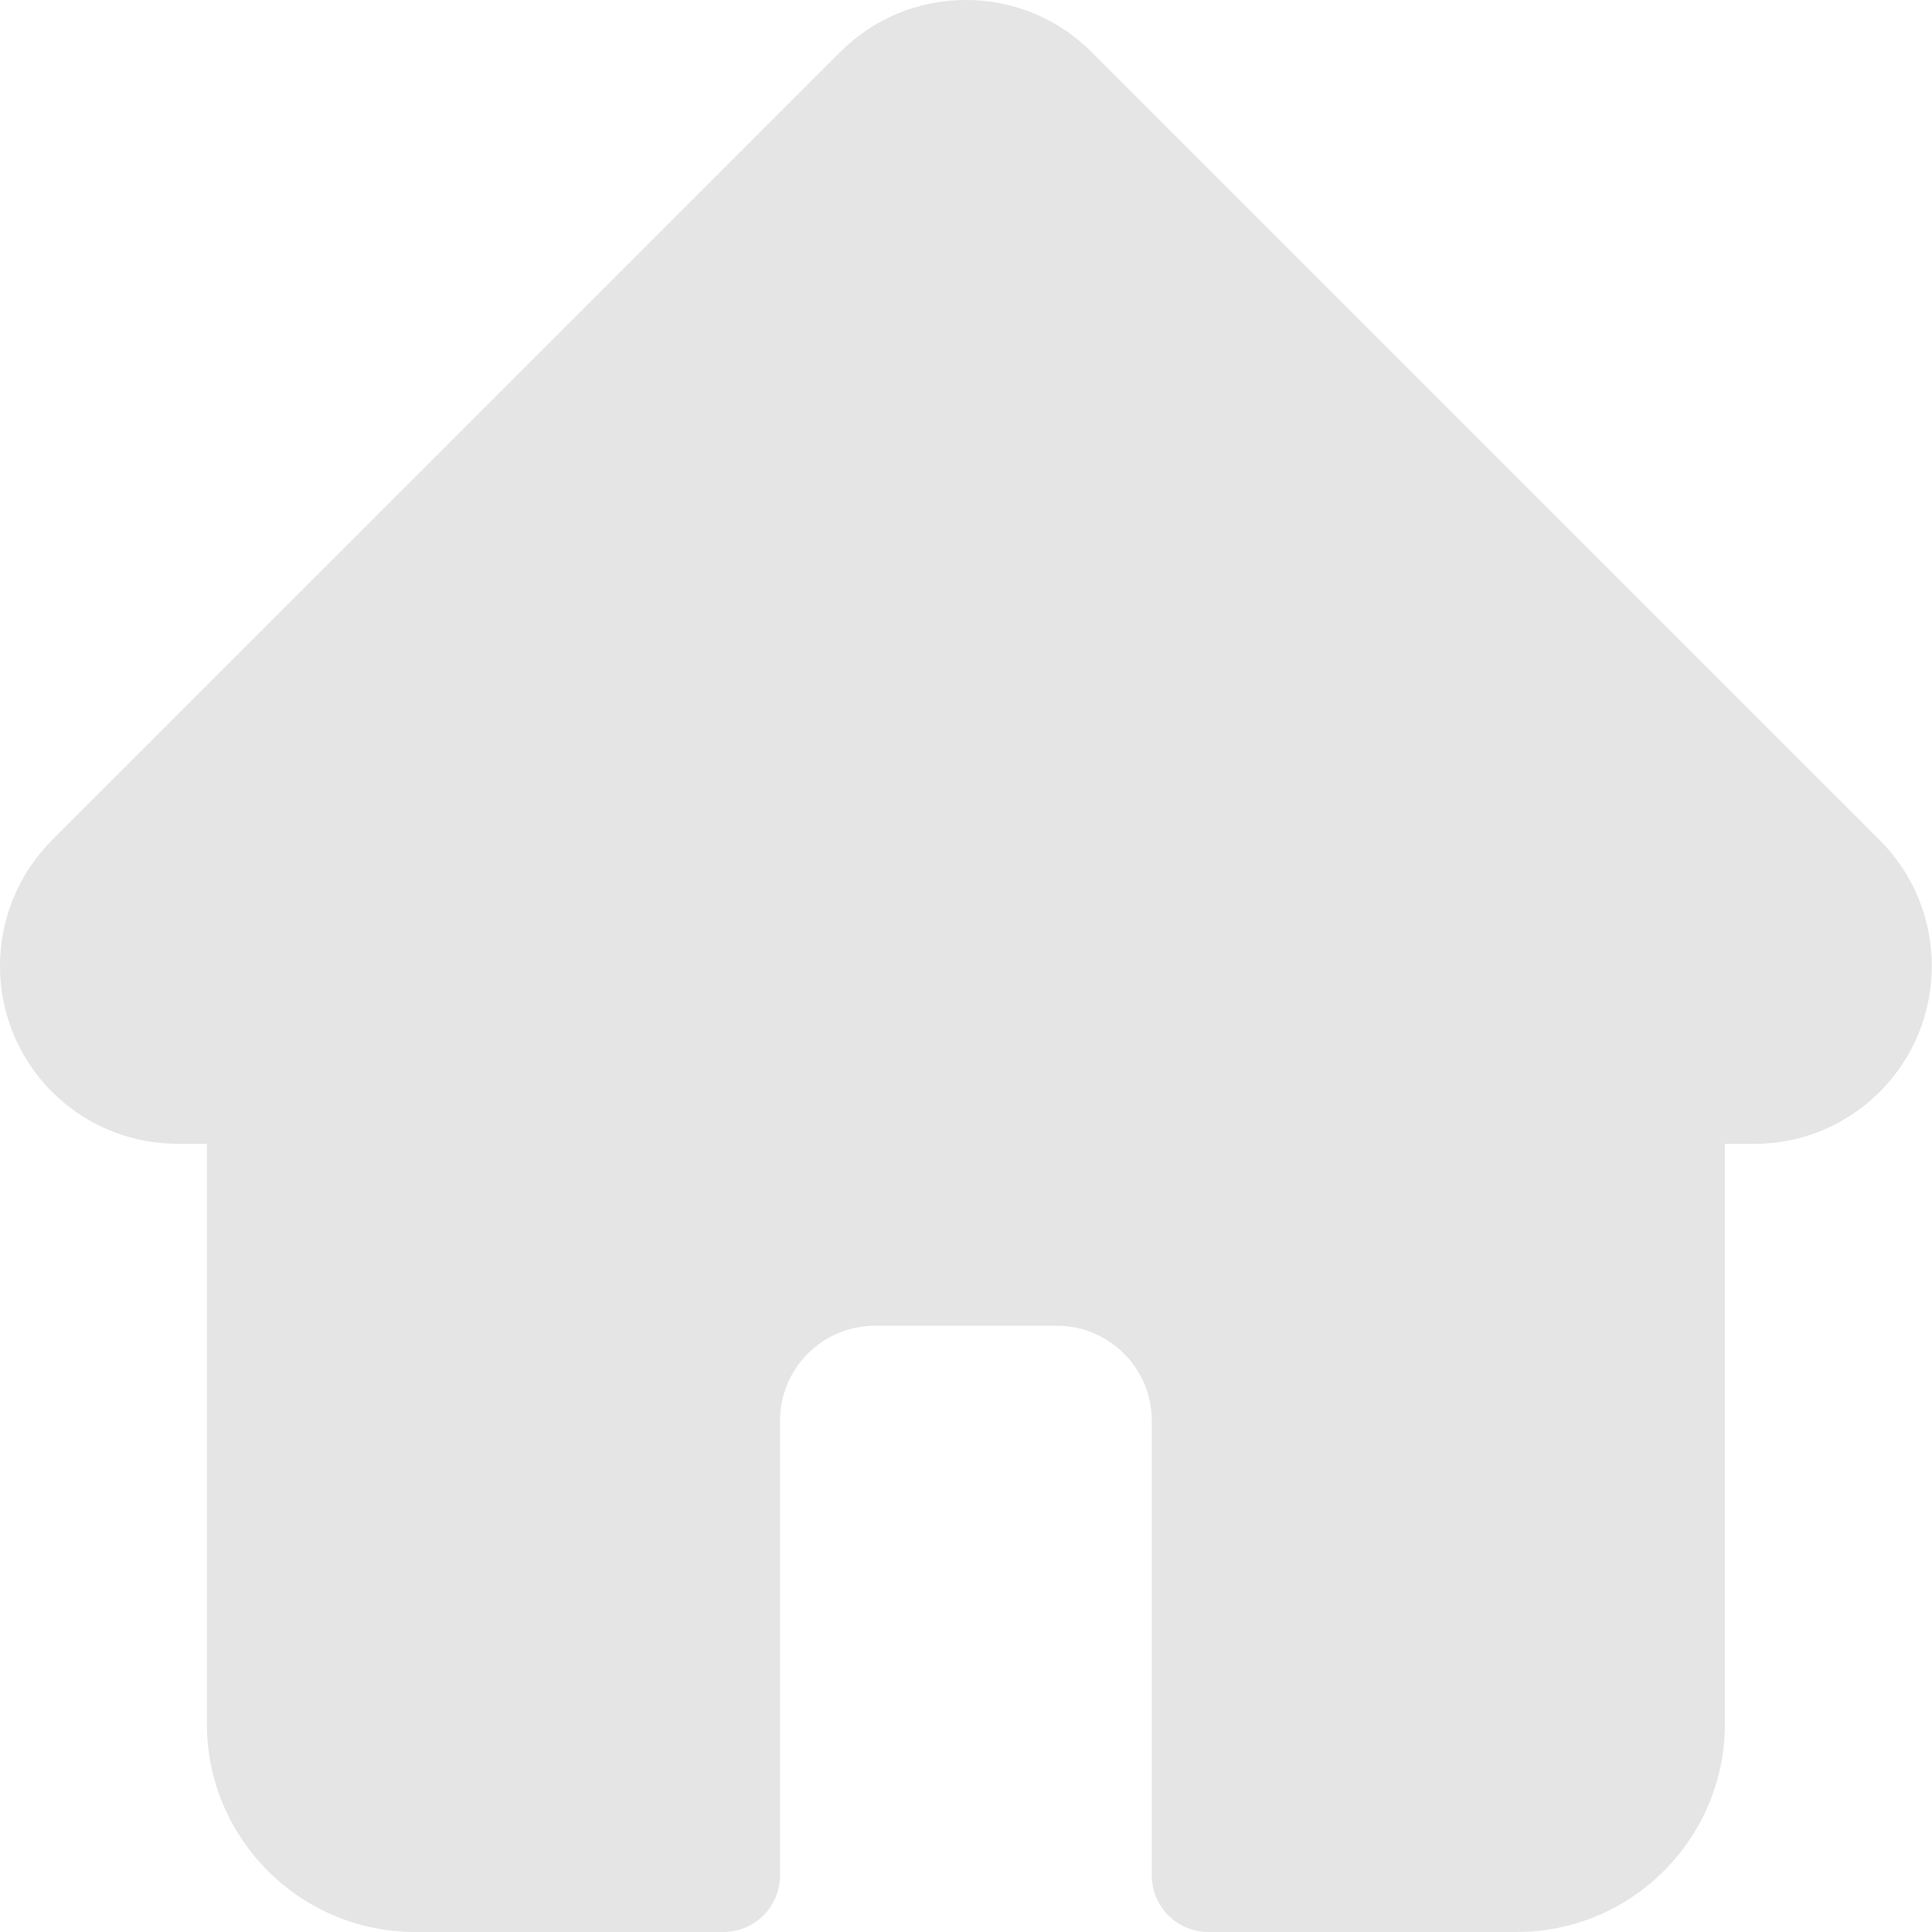 <svg width="100" height="100" viewBox="0 0 100 100" fill="none" xmlns="http://www.w3.org/2000/svg">
<g clip-path="url(#clip0)">
<path d="M97.303 43.495C97.301 43.493 97.299 43.491 97.296 43.488L56.504 2.698C54.766 0.958 52.454 0 49.995 0C47.536 0 45.224 0.957 43.485 2.697L2.714 43.467C2.7 43.481 2.687 43.495 2.673 43.509C-0.898 47.1 -0.891 52.927 2.691 56.509C4.327 58.146 6.488 59.094 8.799 59.193C8.893 59.203 8.988 59.207 9.083 59.207H10.709V89.227C10.709 95.167 15.542 100 21.484 100H37.443C39.061 100 40.373 98.689 40.373 97.07V73.535C40.373 70.824 42.578 68.62 45.288 68.62H54.702C57.412 68.62 59.617 70.824 59.617 73.535V97.07C59.617 98.689 60.929 100 62.547 100H78.506C84.448 100 89.281 95.167 89.281 89.227V59.207H90.789C93.247 59.207 95.558 58.25 97.299 56.51C100.885 52.922 100.886 47.086 97.303 43.495Z" fill="#E5E5E5"/>
</g>
<defs>
<clipPath id="clip0">
<rect width="100" height="100" fill="white"/>
</clipPath>
</defs>
</svg>

